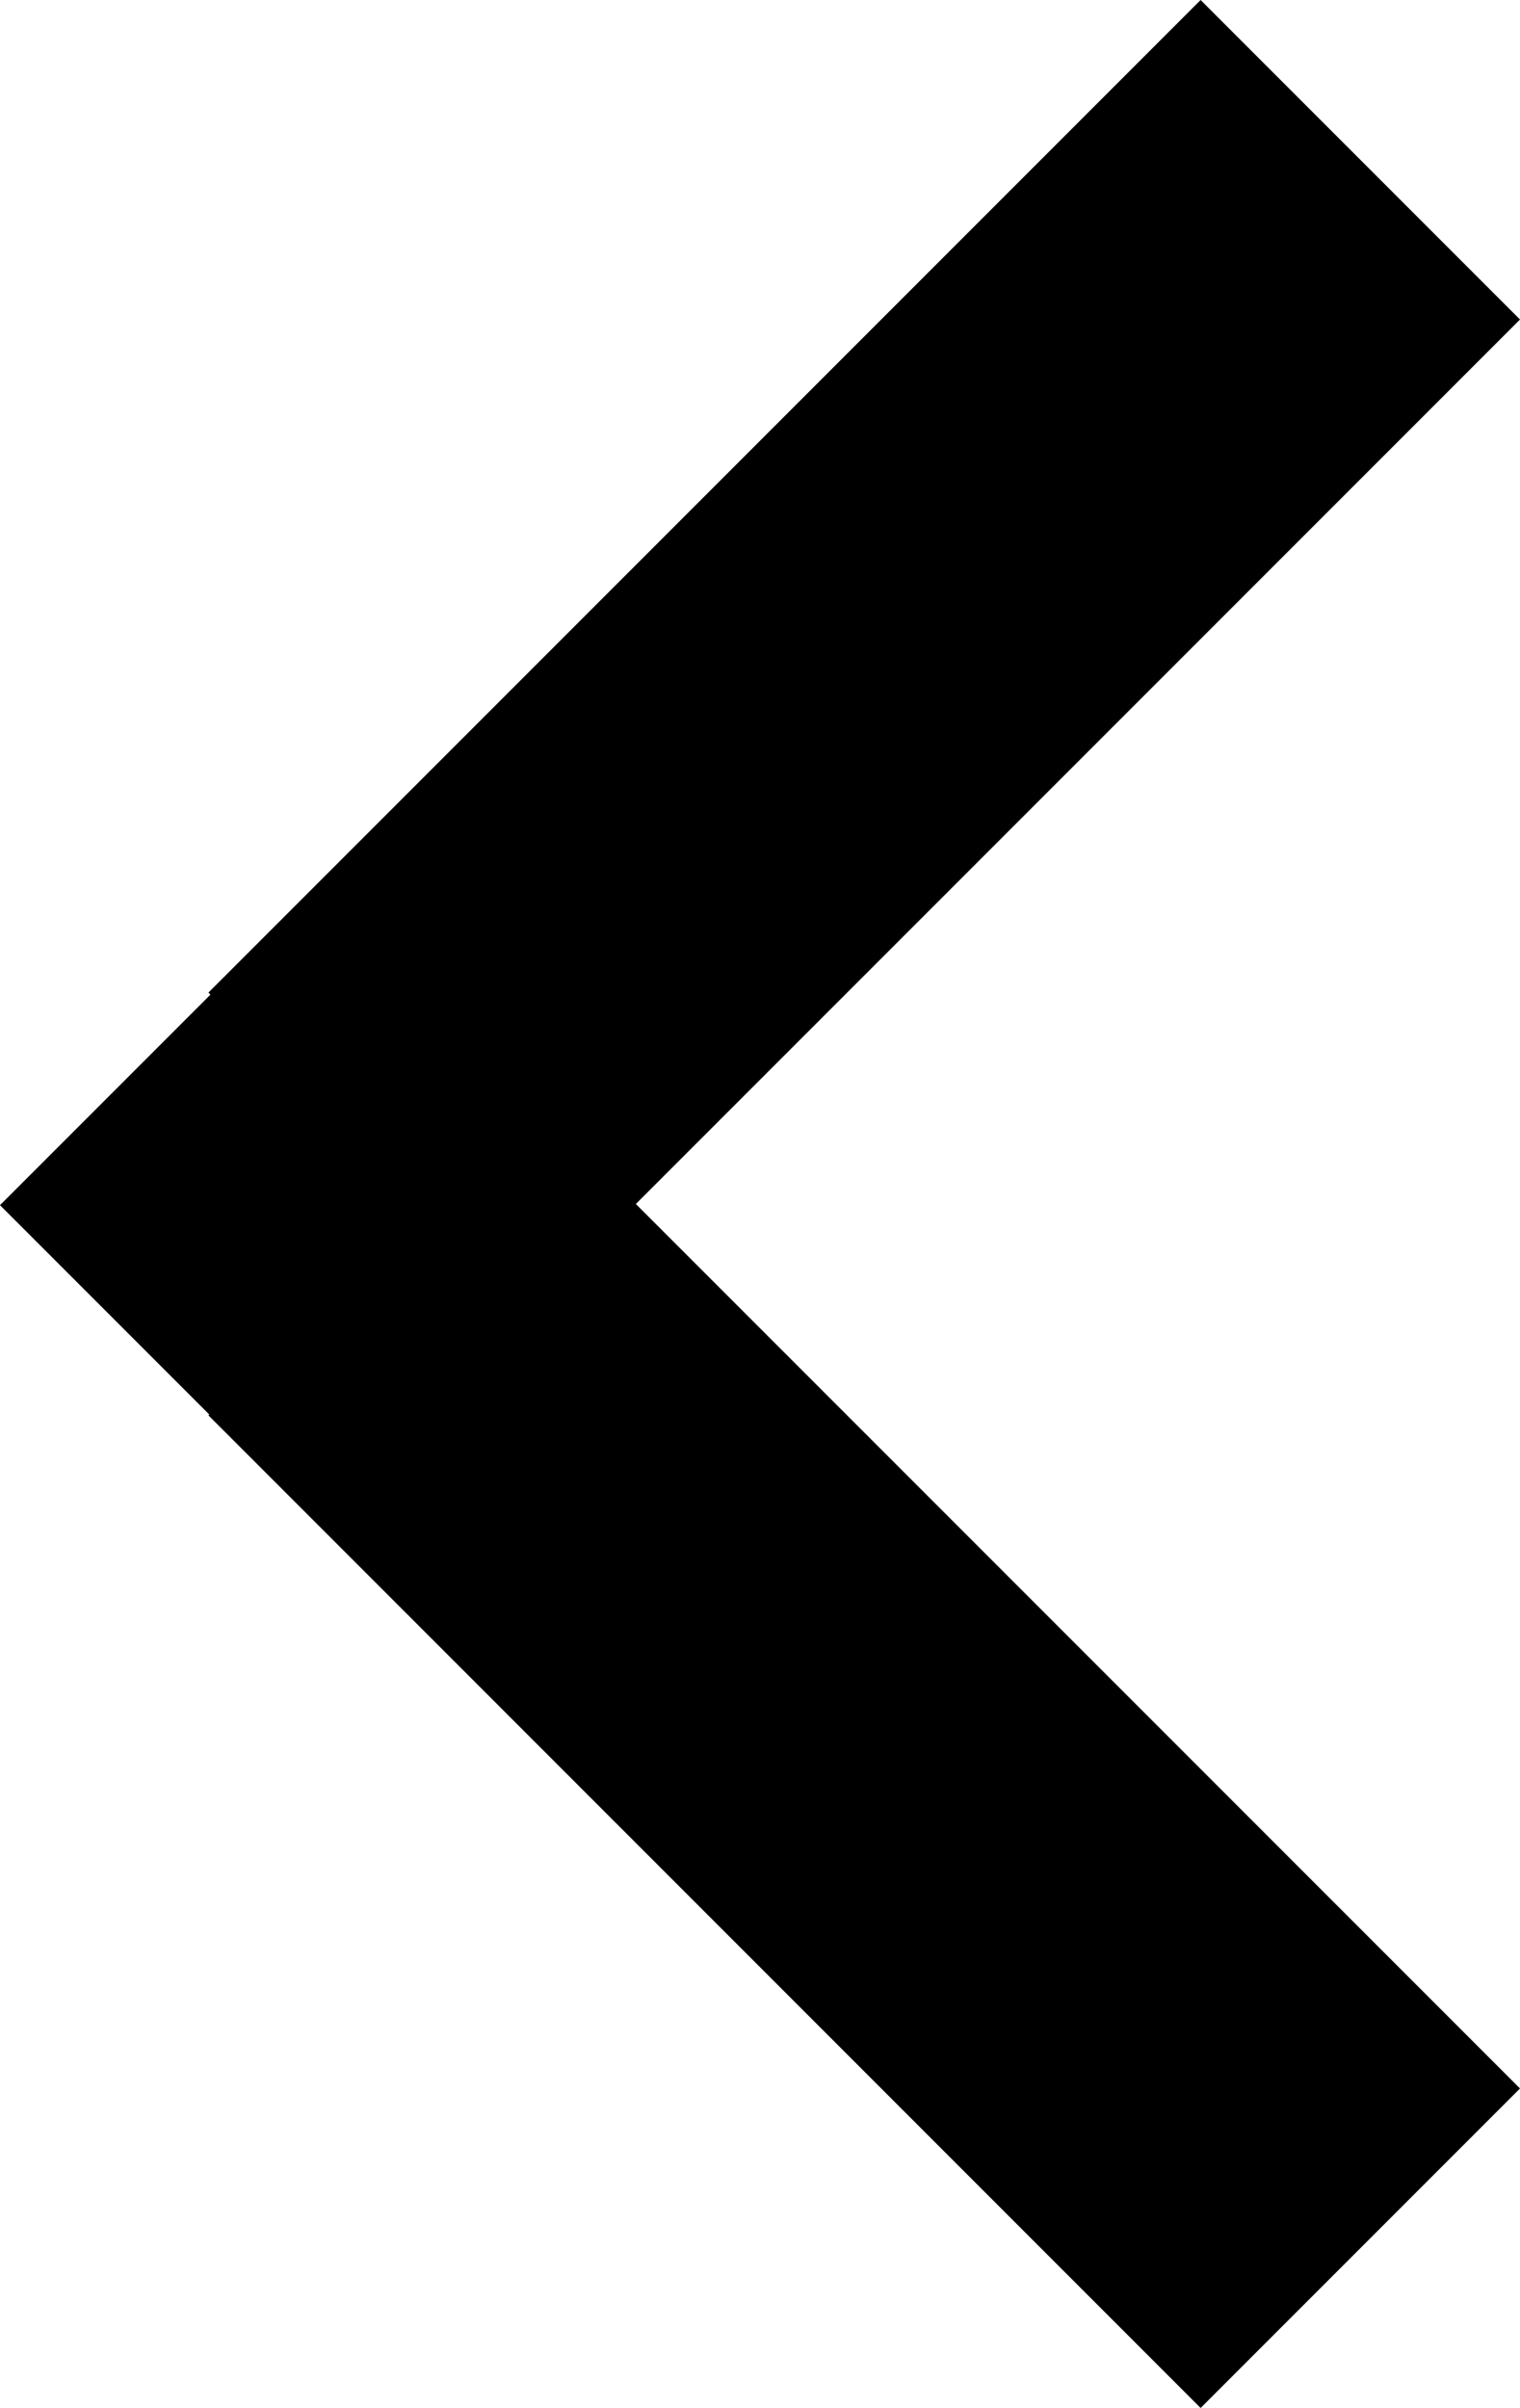 <svg xmlns="http://www.w3.org/2000/svg" viewBox="0 0 272.04 430.8"><polygon points="272.04 57.16 214.88 0 37.3 177.58 37.66 177.95 0 215.61 37.45 253.06 37.3 253.21 214.88 430.8 272.04 373.64 113.8 215.4 272.04 57.16"/></svg>